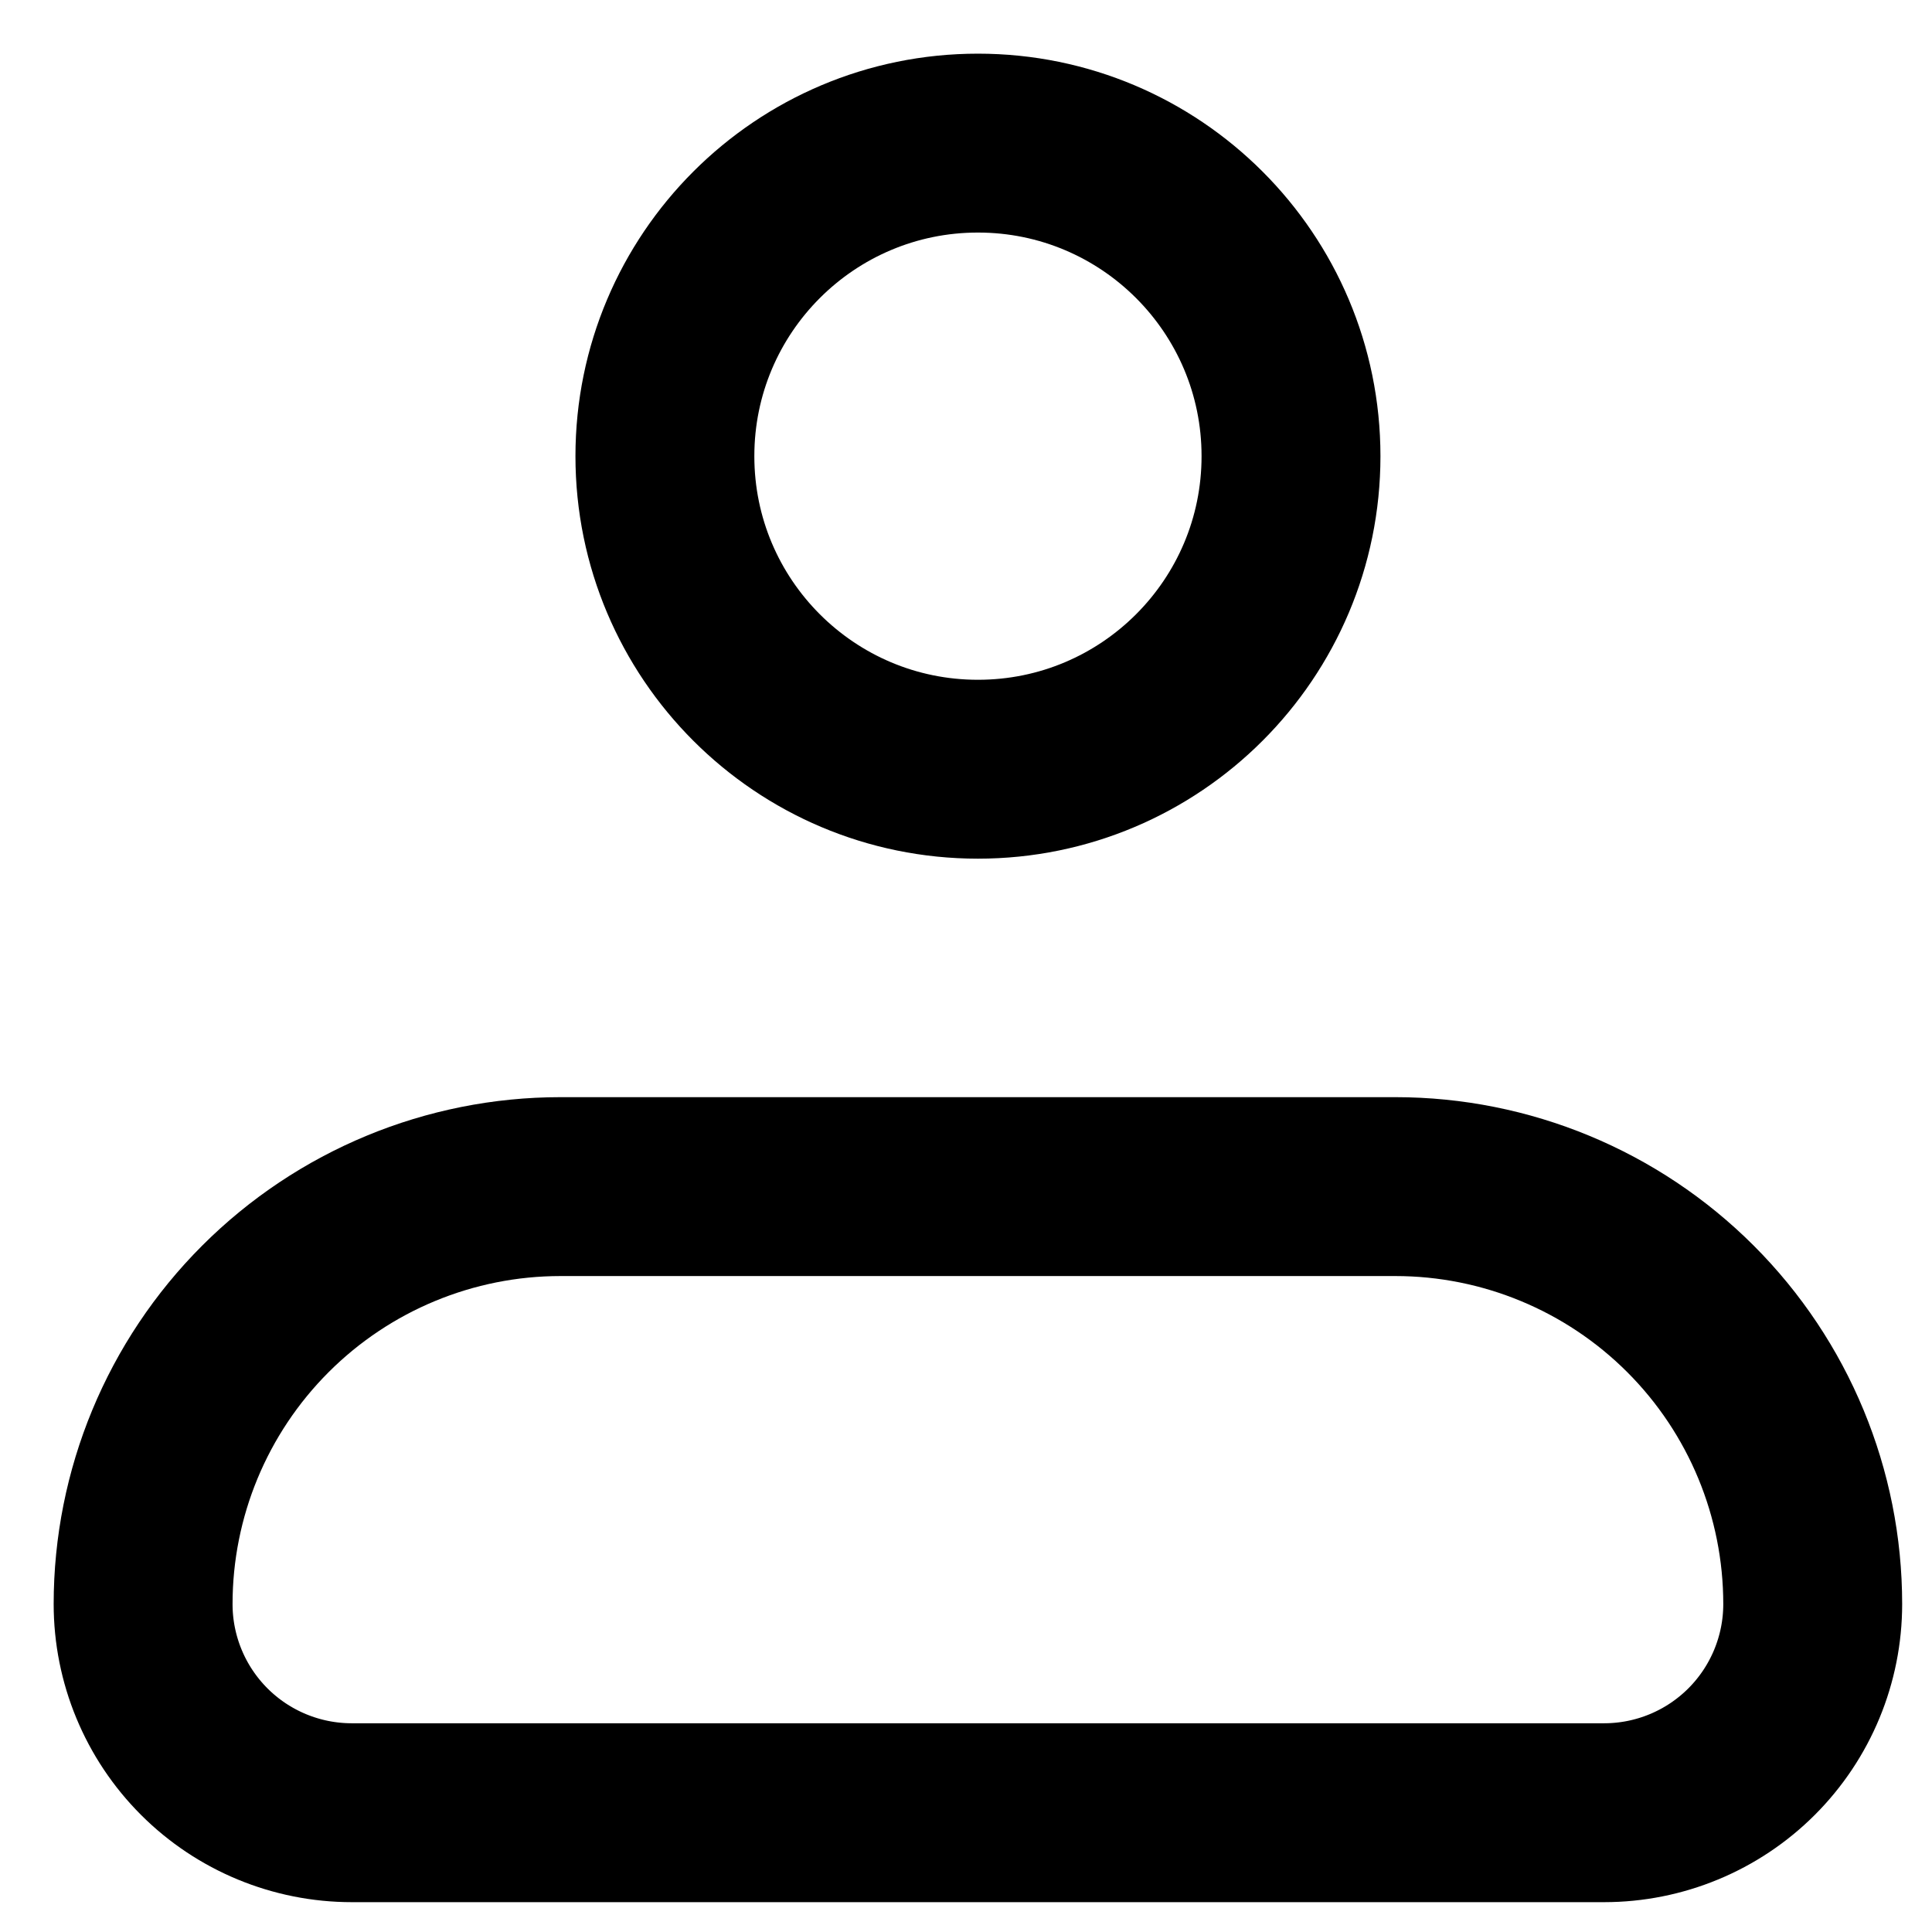 <svg width="27" height="27" viewBox="0 0 27 27" fill="none" xmlns="http://www.w3.org/2000/svg">
<path d="M2 22.417C2 20.869 2.615 19.386 3.709 18.292C4.803 17.198 6.286 16.583 7.833 16.583H19.5C21.047 16.583 22.531 17.198 23.625 18.292C24.719 19.386 25.333 20.869 25.333 22.417C25.333 23.19 25.026 23.932 24.479 24.479C23.932 25.026 23.19 25.333 22.417 25.333H4.917C4.143 25.333 3.401 25.026 2.854 24.479C2.307 23.932 2 23.19 2 22.417Z" stroke="black" stroke-width="2.5" stroke-linejoin="round"/>
<path d="M13.667 10.75C16.083 10.75 18.042 8.791 18.042 6.375C18.042 3.959 16.083 2 13.667 2C11.251 2 9.292 3.959 9.292 6.375C9.292 8.791 11.251 10.75 13.667 10.75Z" stroke="black" stroke-width="2.5"/>
</svg>
